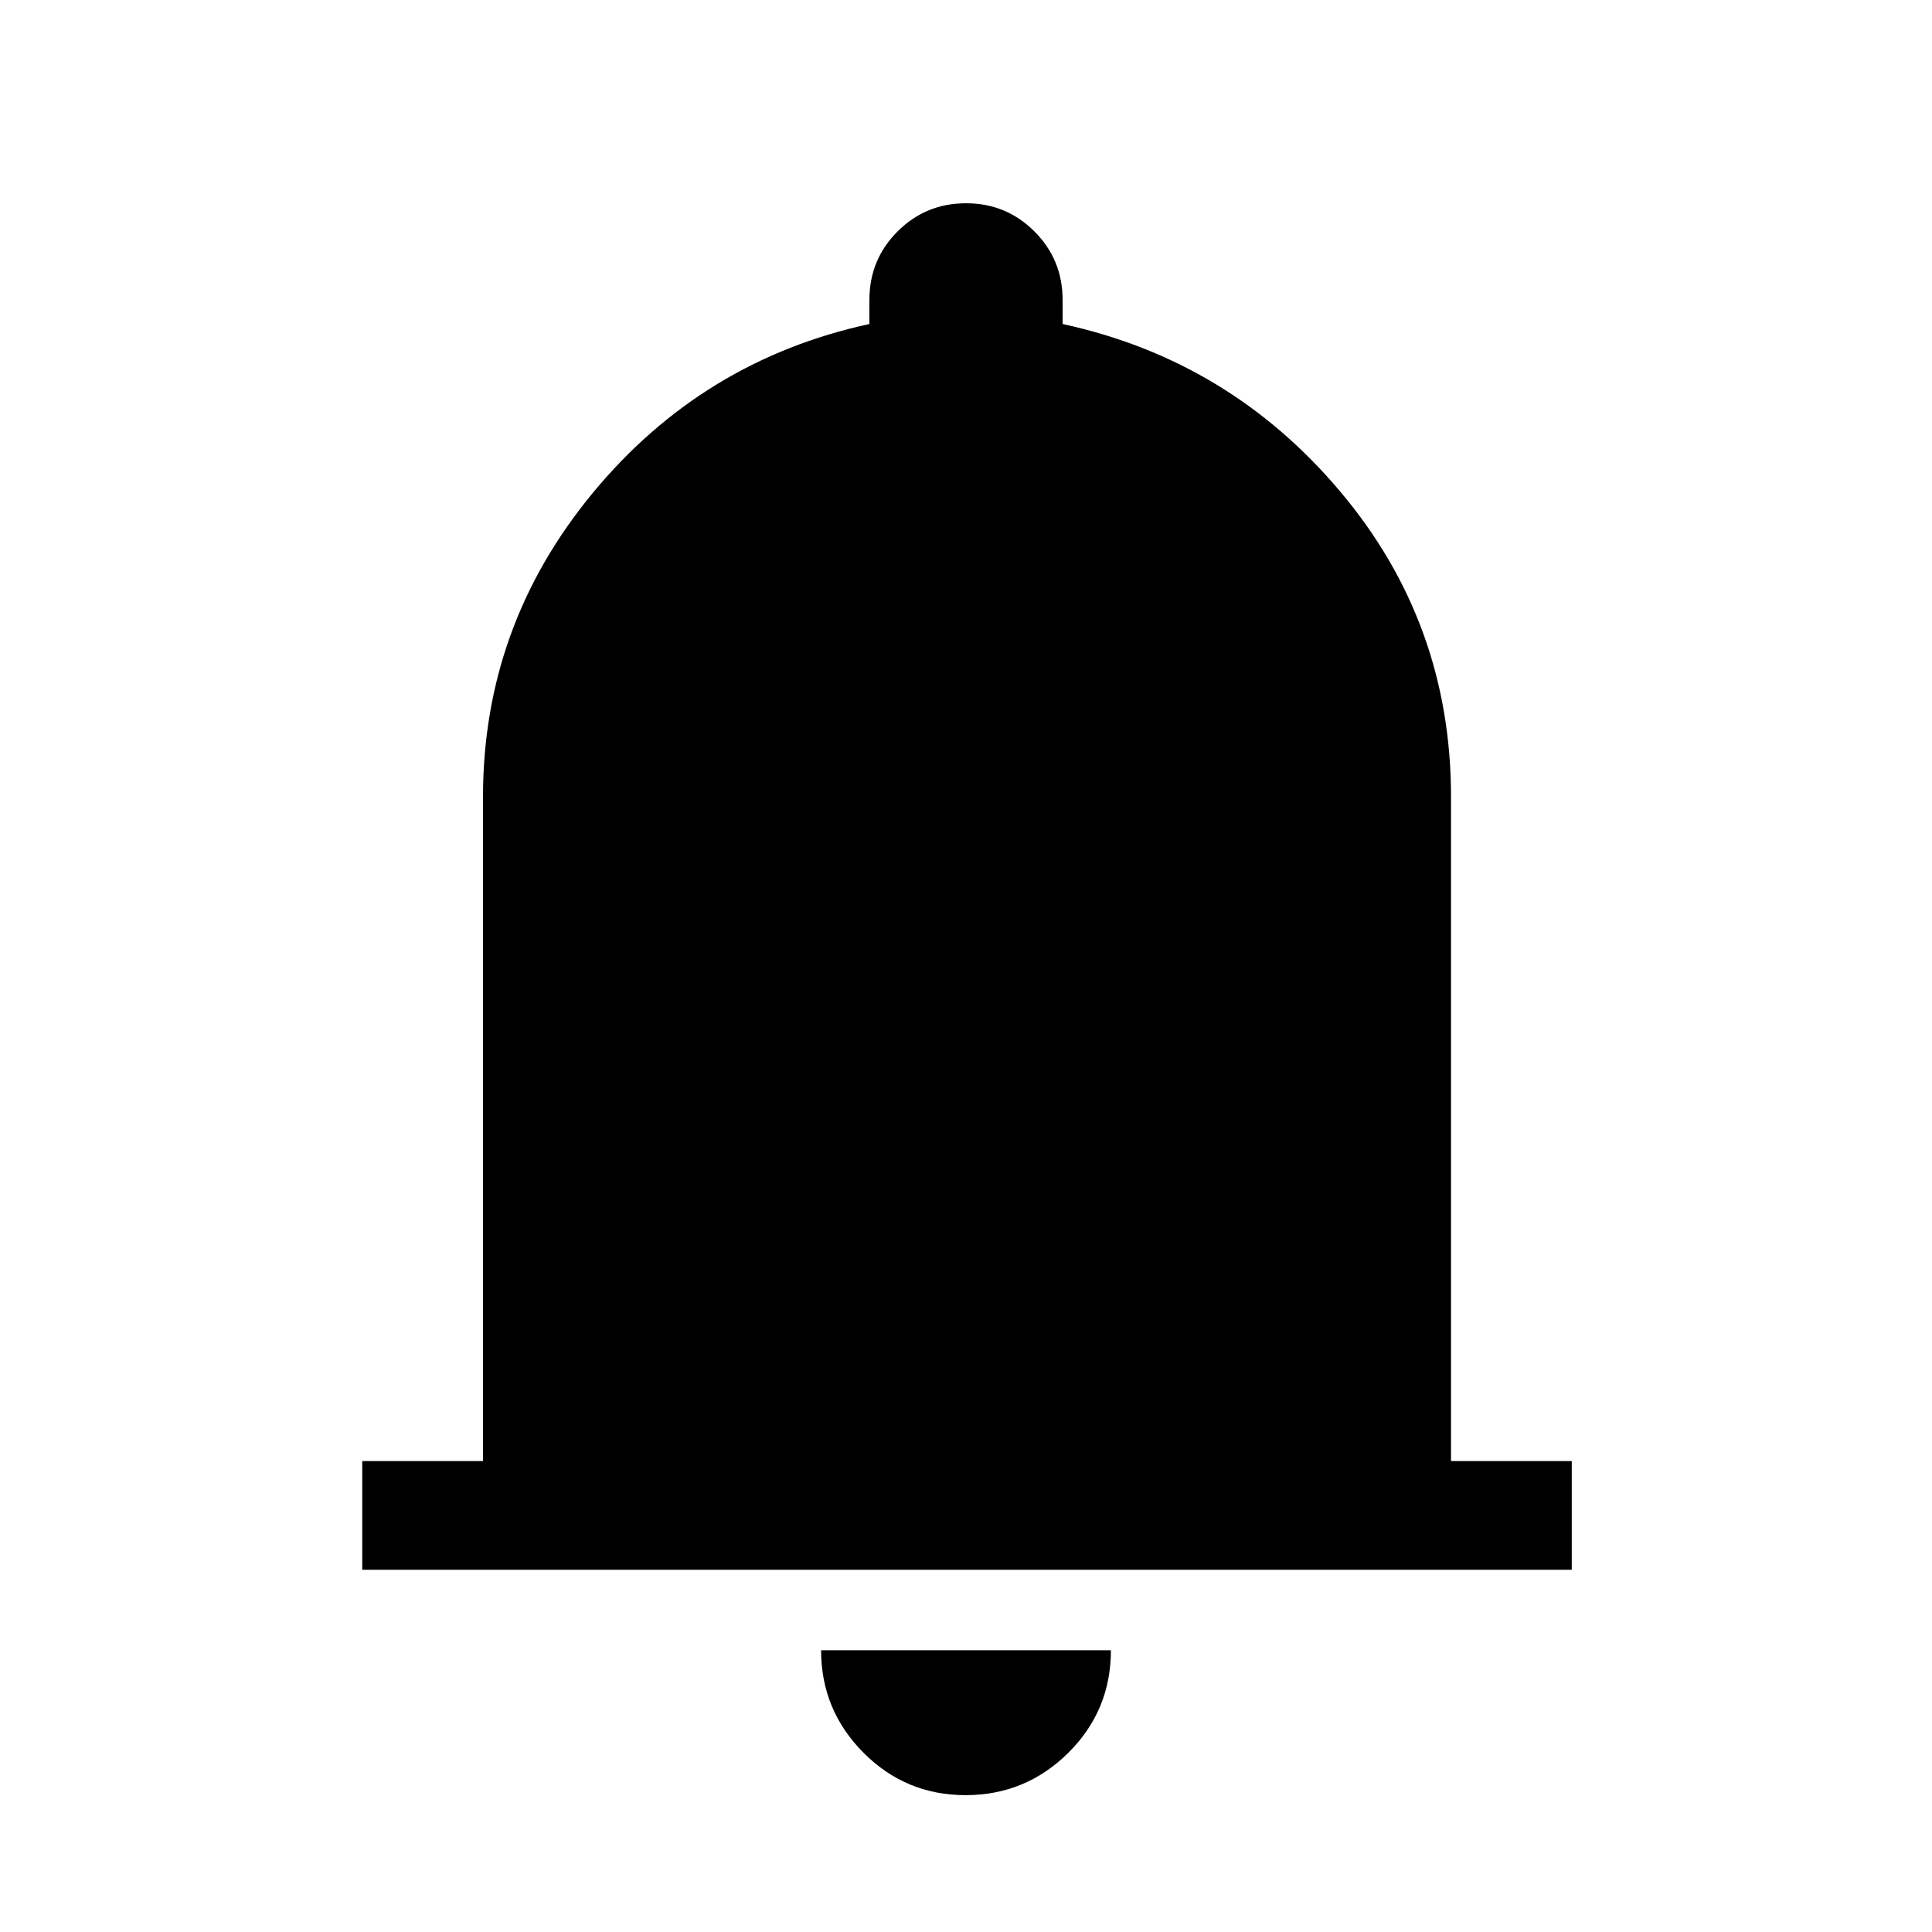 <svg xmlns="http://www.w3.org/2000/svg" height="24" viewBox="0 -960 960 960" width="24"><path d="M180-180v-54h60v-330q0-85 54.5-151T432-799v-12q0-20 14-34t34-14q20 0 34 14t14 34v12q83 18 138 83.3T721-564v330h60v54H180ZM479.79-68Q450-68 429-89.15T408-140h144q0 30-21.21 51t-51 21Z"/></svg>